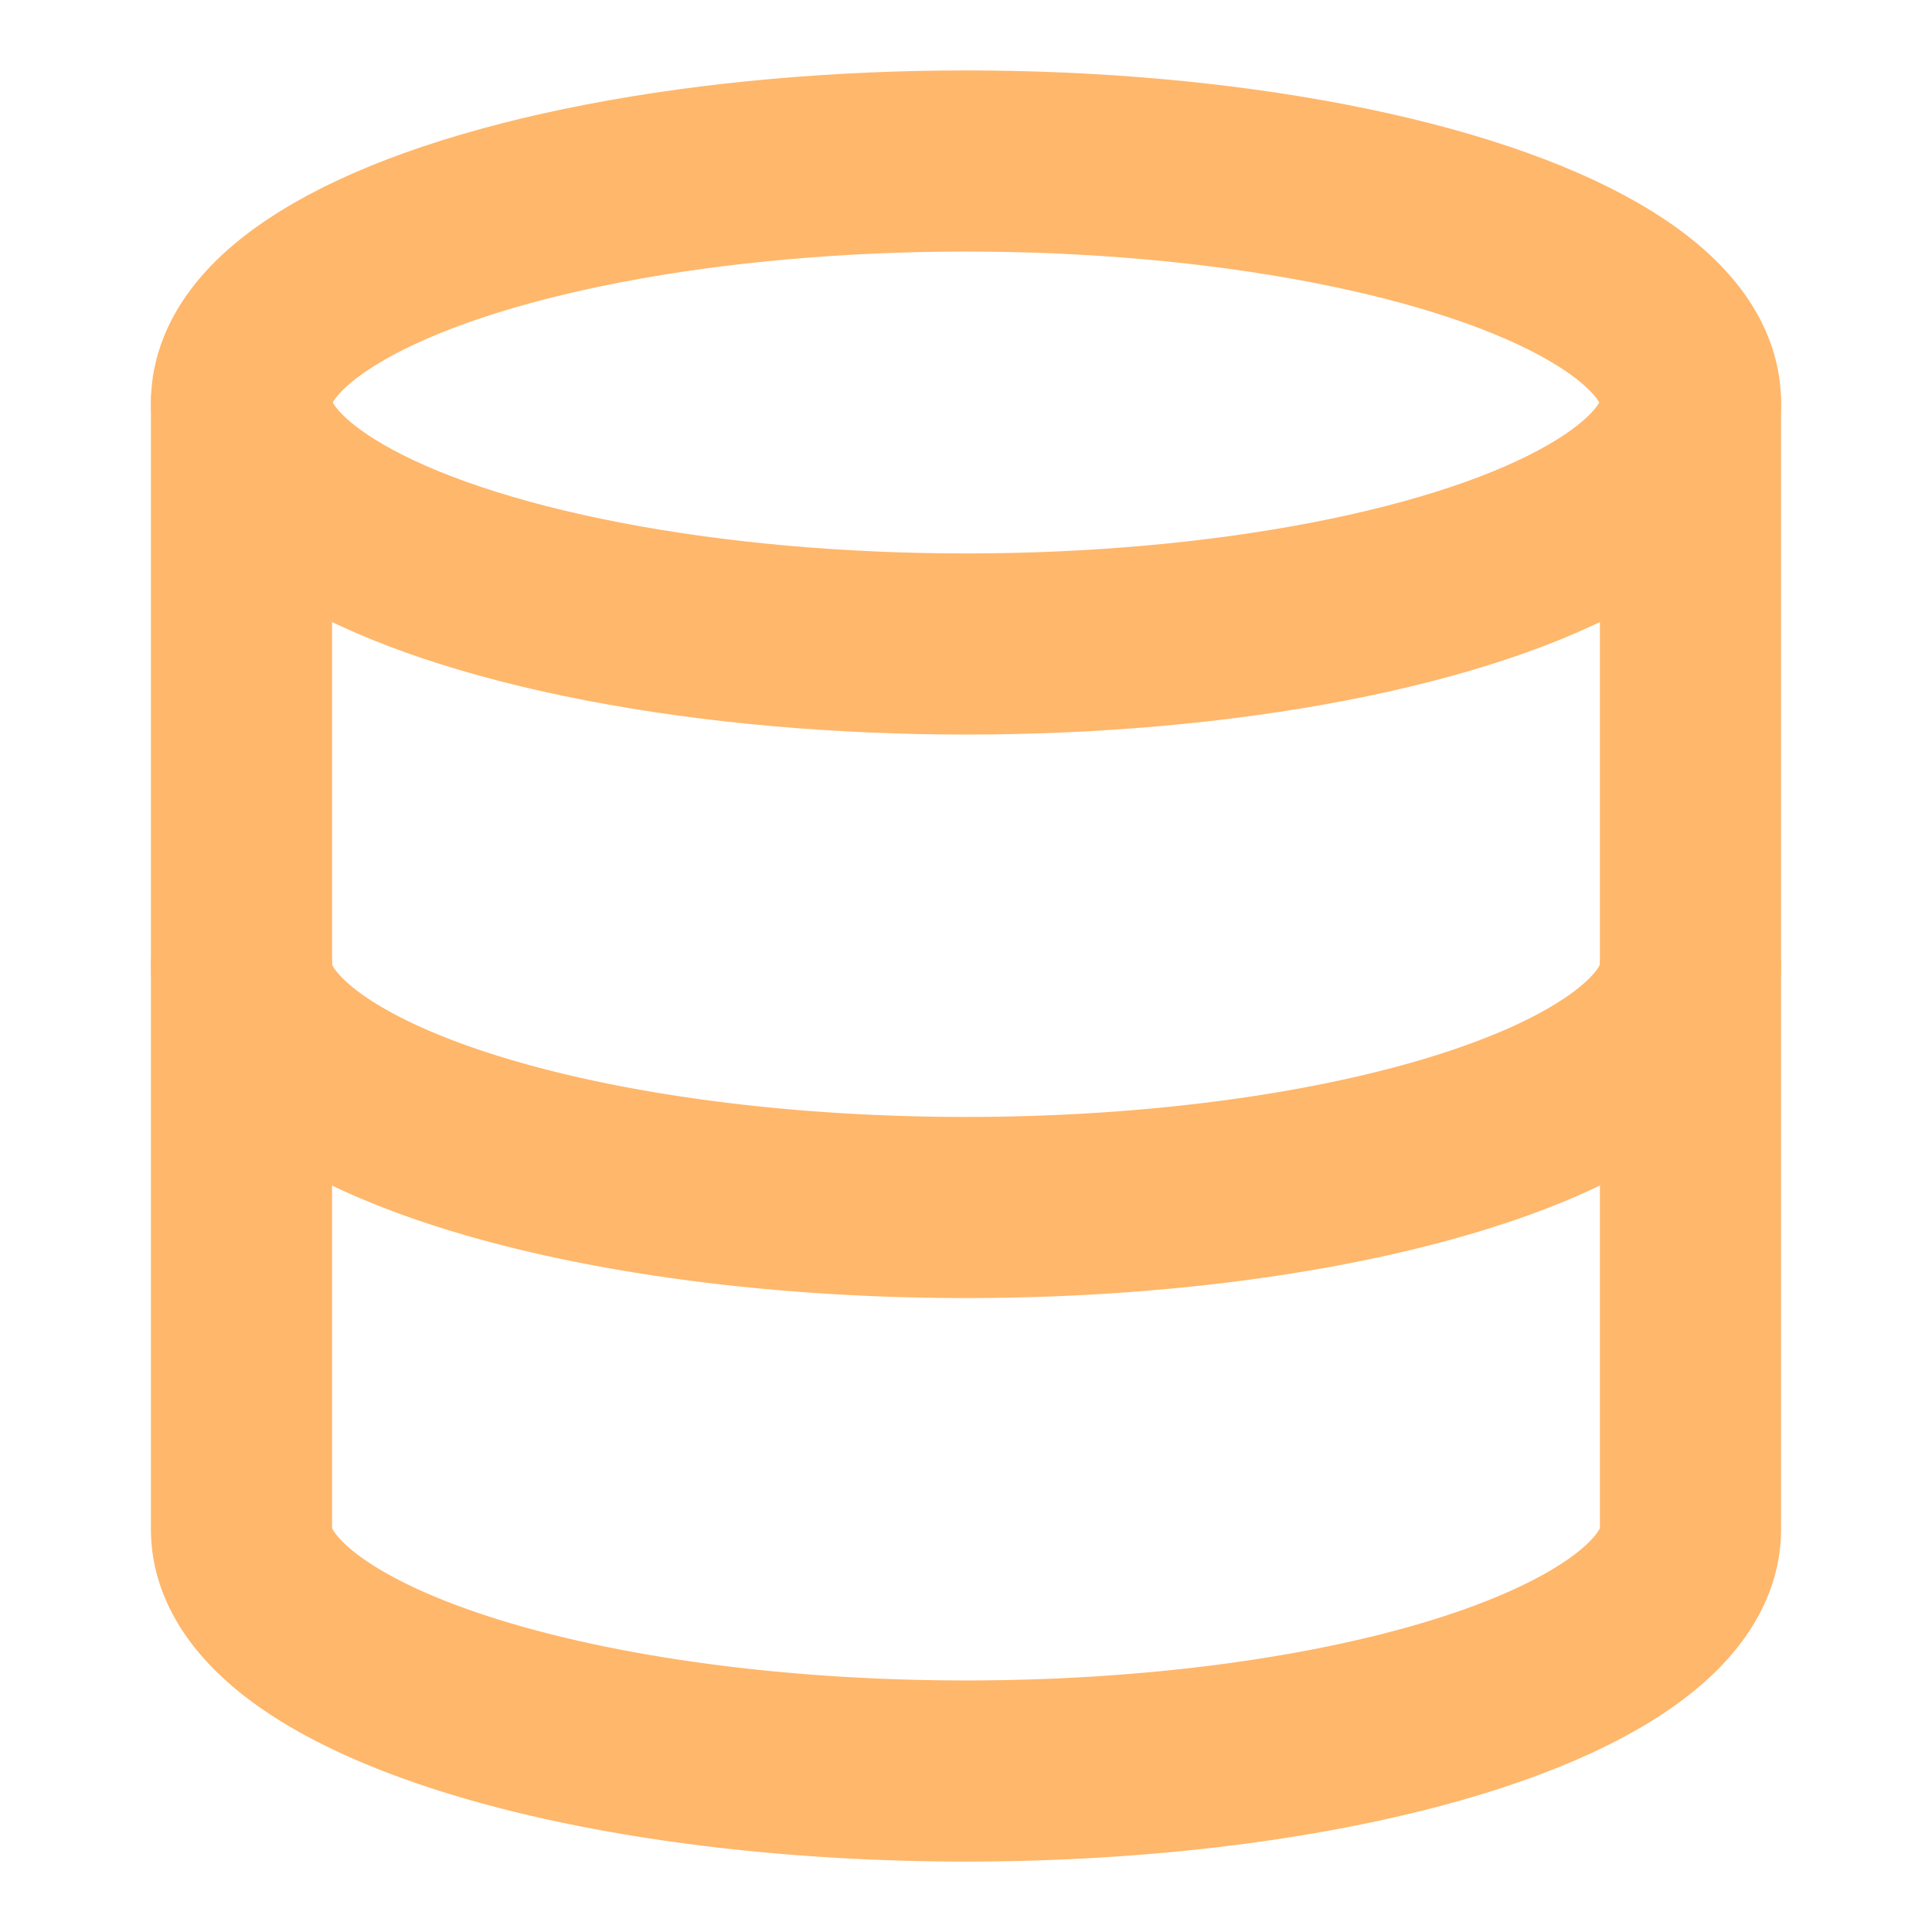 <svg xmlns="http://www.w3.org/2000/svg" width="28" height="28" viewBox="0 0 24 24" fill="none" stroke="#FFB76B" stroke-width="2.25" stroke-linecap="round" stroke-linejoin="round" class="lucide lucide-database-icon lucide-database"><ellipse cx="12" cy="5" rx="9" ry="3"/><path d="M3 5V19A9 3 0 0 0 21 19V5"/><path d="M3 12A9 3 0 0 0 21 12"/></svg>